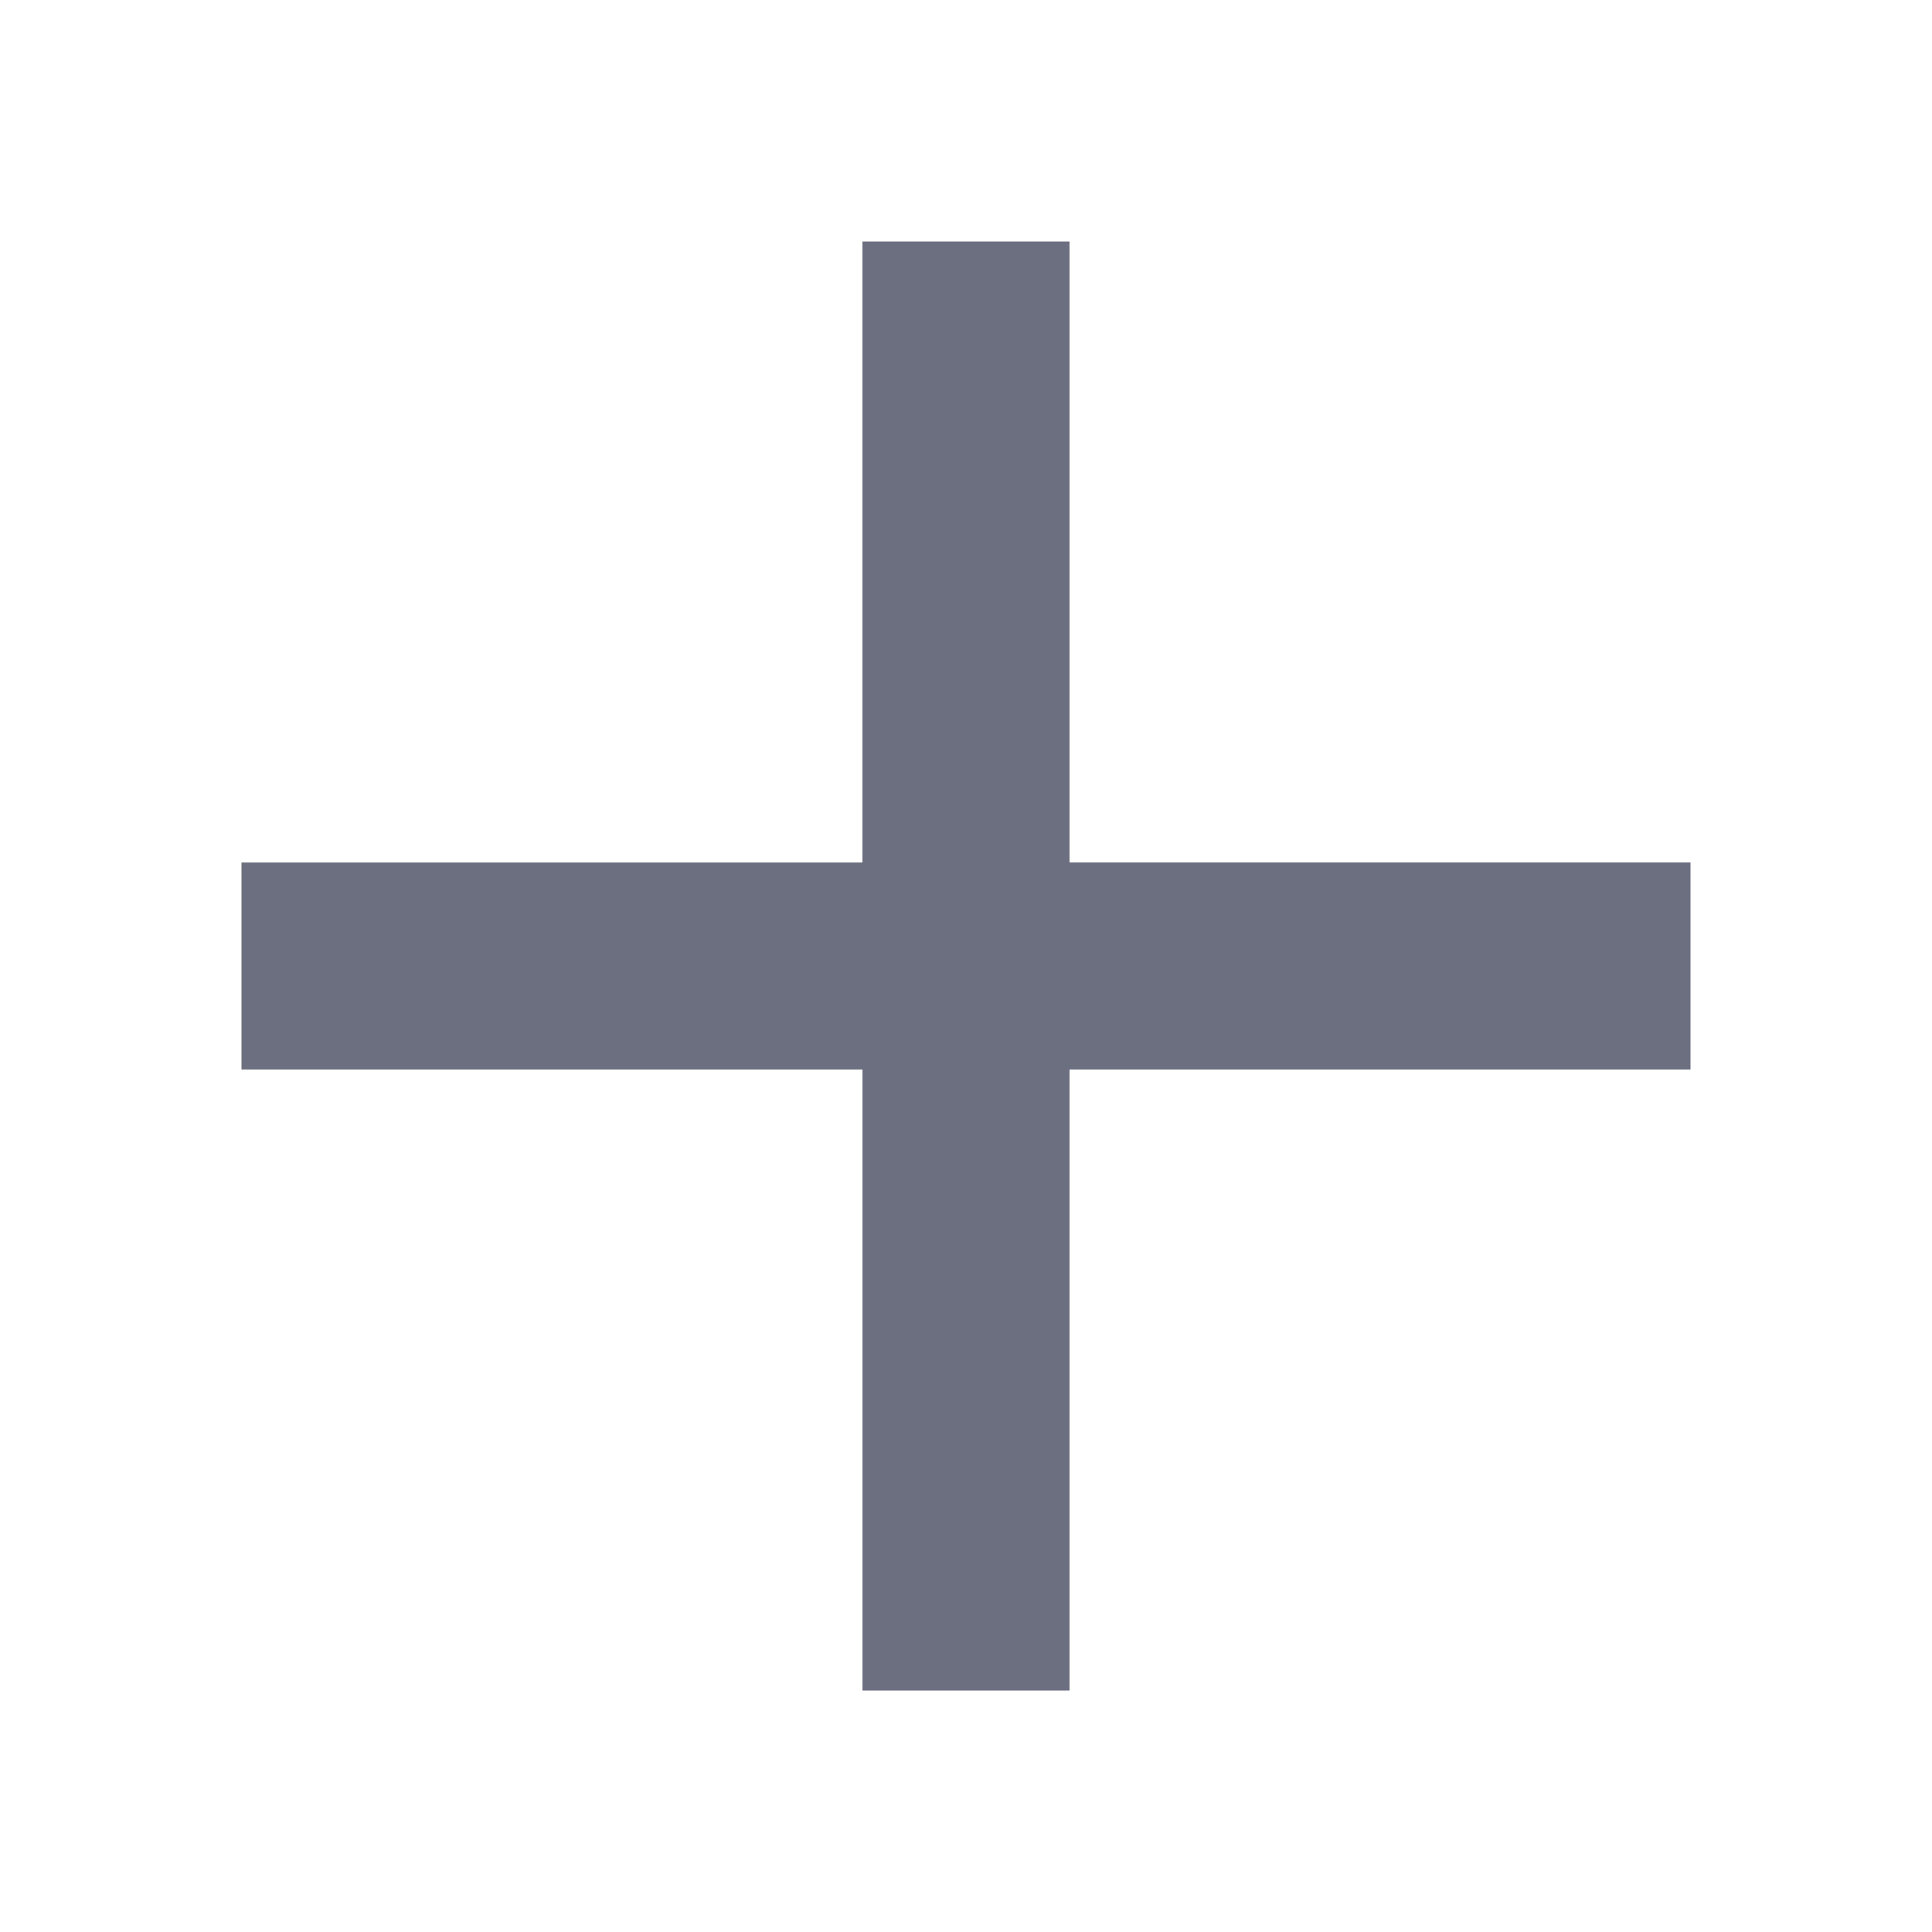 <svg xmlns="http://www.w3.org/2000/svg" width="36" height="36" fill="none" viewBox="0 0 36 36">
  <path fill="#6C6F80" d="M19.929 4.5H16.07v11.571H4.5v3.858h11.571V31.5h3.858V19.929H31.5V16.07H19.929V4.5Z"/>
</svg>
